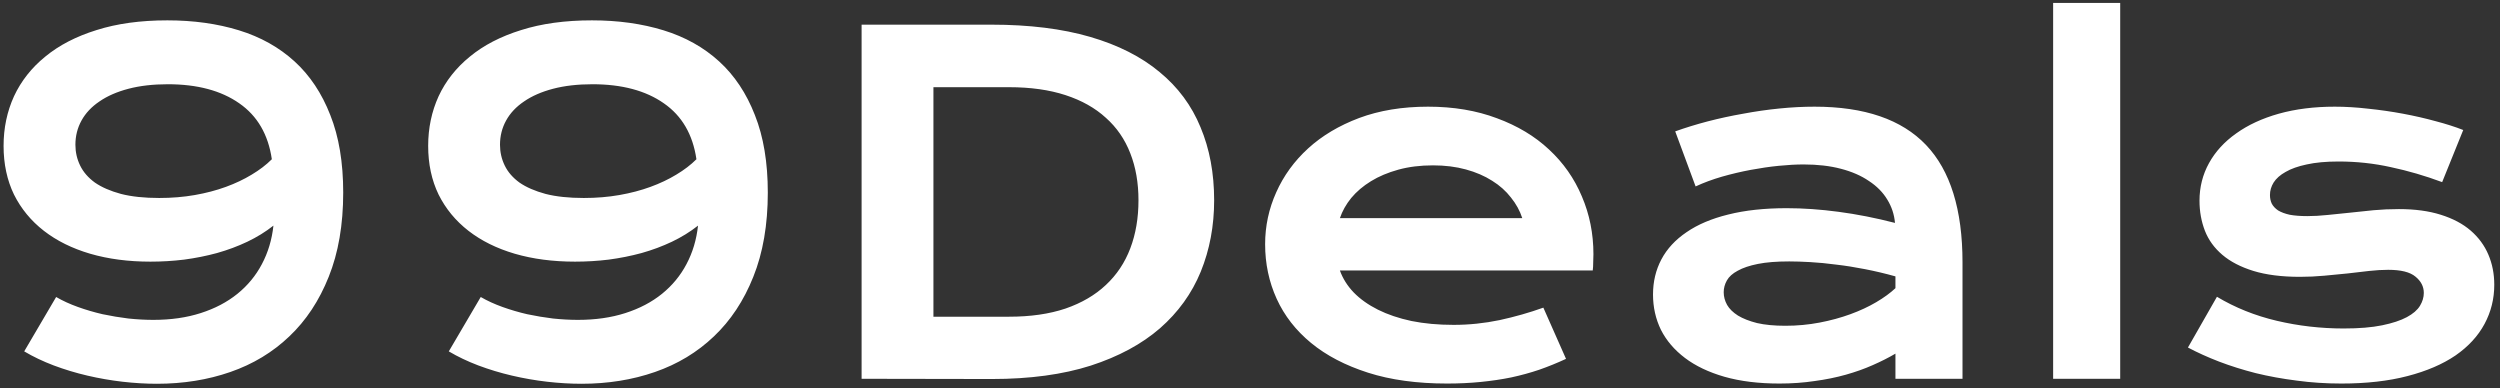 <svg width="264" height="41" viewBox="0 0 264 41" fill="none" xmlns="http://www.w3.org/2000/svg">
<rect x="0" y="0" width="264" height="41" fill="#333333" stroke="none"/>
<path d="M5.929 31.363C6.615 31.762 7.381 32.112 8.226 32.416C9.071 32.719 9.941 32.974 10.834 33.181C11.743 33.373 12.652 33.524 13.562 33.636C14.487 33.731 15.364 33.779 16.193 33.779C18.044 33.779 19.71 33.54 21.194 33.062C22.693 32.583 23.985 31.905 25.07 31.028C26.154 30.151 27.016 29.106 27.654 27.894C28.308 26.665 28.715 25.31 28.874 23.826C28.045 24.48 27.127 25.046 26.123 25.525C25.118 26.003 24.049 26.402 22.916 26.721C21.8 27.024 20.644 27.256 19.447 27.415C18.267 27.559 17.079 27.63 15.882 27.63C13.553 27.63 11.432 27.351 9.518 26.793C7.62 26.235 5.993 25.429 4.637 24.377C3.281 23.324 2.229 22.048 1.479 20.548C0.745 19.033 0.378 17.318 0.378 15.404C0.378 13.522 0.745 11.776 1.479 10.165C2.229 8.554 3.329 7.158 4.781 5.978C6.232 4.781 8.035 3.848 10.188 3.178C12.341 2.492 14.838 2.149 17.677 2.149C20.436 2.149 22.956 2.5 25.237 3.202C27.518 3.904 29.472 4.997 31.099 6.48C32.726 7.963 33.986 9.854 34.879 12.15C35.789 14.431 36.243 17.159 36.243 20.333C36.243 23.73 35.733 26.697 34.712 29.233C33.707 31.754 32.319 33.851 30.549 35.526C28.794 37.201 26.721 38.453 24.328 39.282C21.936 40.112 19.352 40.526 16.576 40.526C15.412 40.526 14.2 40.455 12.94 40.311C11.695 40.167 10.459 39.952 9.231 39.665C8.003 39.378 6.814 39.019 5.666 38.588C4.534 38.158 3.497 37.663 2.556 37.105L5.929 31.363ZM7.963 15.285C7.963 16.066 8.13 16.8 8.465 17.486C8.8 18.172 9.319 18.77 10.021 19.28C10.738 19.775 11.655 20.174 12.772 20.477C13.889 20.764 15.236 20.907 16.815 20.907C18.139 20.907 19.391 20.803 20.572 20.596C21.752 20.389 22.845 20.102 23.85 19.735C24.855 19.368 25.764 18.937 26.577 18.443C27.407 17.948 28.116 17.406 28.706 16.816C28.324 14.2 27.175 12.23 25.261 10.906C23.347 9.566 20.835 8.896 17.725 8.896C16.162 8.896 14.774 9.056 13.562 9.375C12.349 9.694 11.329 10.141 10.499 10.715C9.67 11.273 9.04 11.943 8.609 12.725C8.178 13.506 7.963 14.36 7.963 15.285ZM50.766 31.363C51.452 31.762 52.218 32.112 53.063 32.416C53.908 32.719 54.778 32.974 55.671 33.181C56.58 33.373 57.489 33.524 58.398 33.636C59.324 33.731 60.201 33.779 61.03 33.779C62.88 33.779 64.547 33.54 66.031 33.062C67.53 32.583 68.822 31.905 69.907 31.028C70.991 30.151 71.853 29.106 72.491 27.894C73.145 26.665 73.551 25.31 73.711 23.826C72.882 24.48 71.964 25.046 70.96 25.525C69.955 26.003 68.886 26.402 67.753 26.721C66.637 27.024 65.481 27.256 64.284 27.415C63.104 27.559 61.916 27.63 60.719 27.63C58.391 27.63 56.269 27.351 54.355 26.793C52.457 26.235 50.83 25.429 49.474 24.377C48.118 23.324 47.066 22.048 46.316 20.548C45.582 19.033 45.215 17.318 45.215 15.404C45.215 13.522 45.582 11.776 46.316 10.165C47.066 8.554 48.166 7.158 49.618 5.978C51.069 4.781 52.872 3.848 55.025 3.178C57.178 2.492 59.675 2.149 62.514 2.149C65.273 2.149 67.793 2.5 70.074 3.202C72.355 3.904 74.309 4.997 75.936 6.48C77.563 7.963 78.823 9.854 79.716 12.15C80.626 14.431 81.08 17.159 81.08 20.333C81.08 23.73 80.57 26.697 79.549 29.233C78.544 31.754 77.156 33.851 75.386 35.526C73.631 37.201 71.558 38.453 69.165 39.282C66.772 40.112 64.189 40.526 61.413 40.526C60.249 40.526 59.036 40.455 57.776 40.311C56.532 40.167 55.296 39.952 54.068 39.665C52.84 39.378 51.651 39.019 50.503 38.588C49.37 38.158 48.334 37.663 47.393 37.105L50.766 31.363ZM52.8 15.285C52.8 16.066 52.967 16.8 53.302 17.486C53.637 18.172 54.156 18.77 54.857 19.28C55.575 19.775 56.492 20.174 57.609 20.477C58.725 20.764 60.073 20.907 61.652 20.907C62.976 20.907 64.228 20.803 65.409 20.596C66.589 20.389 67.682 20.102 68.686 19.735C69.691 19.368 70.601 18.937 71.414 18.443C72.243 17.948 72.953 17.406 73.543 16.816C73.161 14.2 72.012 12.23 70.098 10.906C68.184 9.566 65.672 8.896 62.562 8.896C60.998 8.896 59.611 9.056 58.398 9.375C57.186 9.694 56.165 10.141 55.336 10.715C54.507 11.273 53.877 11.943 53.446 12.725C53.015 13.506 52.8 14.36 52.8 15.285ZM90.985 2.604H104.695C108.698 2.604 112.176 3.035 115.126 3.896C118.077 4.757 120.518 5.993 122.448 7.604C124.394 9.2 125.837 11.146 126.778 13.442C127.735 15.723 128.214 18.291 128.214 21.146C128.214 23.858 127.743 26.37 126.802 28.683C125.861 30.98 124.426 32.974 122.496 34.665C120.566 36.339 118.125 37.655 115.174 38.612C112.223 39.553 108.746 40.024 104.743 40.024L90.985 40V2.604ZM106.561 33.444C108.826 33.444 110.812 33.157 112.519 32.583C114.225 31.993 115.645 31.163 116.777 30.095C117.926 29.026 118.787 27.734 119.361 26.219C119.936 24.703 120.223 23.013 120.223 21.146C120.223 19.312 119.936 17.661 119.361 16.194C118.787 14.71 117.926 13.458 116.777 12.438C115.645 11.401 114.225 10.603 112.519 10.045C110.812 9.487 108.826 9.208 106.561 9.208H98.57V33.444H106.561ZM133.597 25.788C133.597 23.874 133.988 22.048 134.77 20.309C135.551 18.555 136.676 17.007 138.143 15.668C139.611 14.328 141.405 13.259 143.526 12.461C145.664 11.664 148.088 11.265 150.8 11.265C153.495 11.265 155.92 11.672 158.073 12.485C160.243 13.283 162.077 14.383 163.576 15.787C165.091 17.191 166.248 18.842 167.045 20.74C167.859 22.638 168.266 24.672 168.266 26.841C168.266 27.112 168.258 27.407 168.242 27.726C168.242 28.029 168.226 28.308 168.194 28.564H141.493C141.796 29.409 142.282 30.183 142.952 30.884C143.638 31.586 144.491 32.192 145.512 32.703C146.533 33.213 147.713 33.612 149.053 33.899C150.393 34.17 151.876 34.306 153.503 34.306C155.13 34.306 156.749 34.138 158.36 33.803C159.971 33.452 161.511 33.014 162.978 32.487L165.371 37.895C164.445 38.325 163.504 38.708 162.547 39.043C161.606 39.362 160.617 39.633 159.581 39.856C158.56 40.064 157.483 40.223 156.351 40.335C155.234 40.447 154.054 40.502 152.81 40.502C149.635 40.502 146.852 40.12 144.459 39.354C142.067 38.588 140.065 37.544 138.454 36.22C136.843 34.896 135.631 33.341 134.817 31.554C134.004 29.768 133.597 27.846 133.597 25.788ZM160.753 23.037C160.498 22.255 160.099 21.529 159.557 20.859C159.03 20.174 158.368 19.583 157.571 19.089C156.773 18.578 155.848 18.18 154.795 17.893C153.743 17.605 152.586 17.462 151.326 17.462C149.986 17.462 148.766 17.613 147.666 17.916C146.565 18.22 145.6 18.626 144.771 19.137C143.941 19.647 143.247 20.237 142.689 20.907C142.147 21.577 141.748 22.287 141.493 23.037H160.753ZM174.558 31.1C174.558 29.744 174.853 28.508 175.443 27.391C176.034 26.275 176.919 25.317 178.099 24.52C179.279 23.706 180.747 23.084 182.501 22.654C184.272 22.207 186.33 21.984 188.674 21.984C190.413 21.984 192.239 22.111 194.153 22.367C196.083 22.622 198.069 23.013 200.111 23.539C200.031 22.646 199.76 21.824 199.297 21.075C198.835 20.309 198.189 19.655 197.359 19.113C196.546 18.555 195.557 18.124 194.393 17.821C193.244 17.518 191.936 17.366 190.469 17.366C189.671 17.366 188.794 17.414 187.837 17.51C186.88 17.605 185.891 17.749 184.87 17.94C183.849 18.132 182.836 18.371 181.832 18.658C180.843 18.945 179.917 19.288 179.056 19.687L176.903 13.873C177.972 13.49 179.112 13.139 180.324 12.82C181.552 12.501 182.805 12.23 184.081 12.007C185.357 11.768 186.633 11.584 187.909 11.457C189.185 11.329 190.421 11.265 191.617 11.265C196.897 11.265 200.821 12.613 203.389 15.309C205.957 18.004 207.241 22.135 207.241 27.702V40H200.159V37.344C199.425 37.775 198.619 38.182 197.742 38.565C196.881 38.947 195.94 39.282 194.919 39.569C193.898 39.856 192.798 40.08 191.617 40.239C190.453 40.415 189.217 40.502 187.909 40.502C185.708 40.502 183.77 40.263 182.095 39.785C180.436 39.306 179.048 38.644 177.932 37.799C176.815 36.953 175.97 35.965 175.396 34.832C174.837 33.684 174.558 32.44 174.558 31.1ZM182.023 30.86C182.023 31.323 182.143 31.77 182.382 32.2C182.621 32.615 183.004 32.99 183.53 33.325C184.057 33.644 184.727 33.907 185.54 34.114C186.369 34.306 187.366 34.401 188.531 34.401C189.775 34.401 190.979 34.29 192.144 34.066C193.308 33.843 194.393 33.548 195.397 33.181C196.402 32.814 197.312 32.392 198.125 31.913C198.938 31.435 199.616 30.94 200.159 30.43V29.186C199.074 28.883 197.997 28.627 196.929 28.42C195.876 28.213 194.863 28.053 193.89 27.941C192.933 27.814 192.024 27.726 191.163 27.678C190.317 27.63 189.576 27.606 188.938 27.606C187.614 27.606 186.513 27.694 185.636 27.87C184.758 28.045 184.049 28.284 183.506 28.587C182.964 28.875 182.581 29.217 182.358 29.616C182.135 30.015 182.023 30.43 182.023 30.86ZM216.811 0.307H223.893V40H216.811V0.307ZM234.109 31.339C236.023 32.487 238.129 33.333 240.426 33.875C242.723 34.417 245.075 34.688 247.484 34.688C249.111 34.688 250.467 34.577 251.551 34.353C252.636 34.13 253.505 33.843 254.159 33.492C254.813 33.141 255.276 32.742 255.547 32.296C255.818 31.849 255.954 31.395 255.954 30.932C255.954 30.262 255.659 29.688 255.068 29.209C254.494 28.731 253.537 28.492 252.197 28.492C251.575 28.492 250.905 28.532 250.188 28.611C249.47 28.691 248.712 28.779 247.915 28.875C247.133 28.954 246.312 29.034 245.45 29.114C244.605 29.194 243.743 29.233 242.866 29.233C240.952 29.233 239.317 29.026 237.961 28.611C236.622 28.197 235.529 27.63 234.684 26.913C233.838 26.195 233.224 25.349 232.841 24.377C232.458 23.387 232.267 22.327 232.267 21.194C232.267 19.759 232.602 18.435 233.272 17.223C233.942 16.01 234.899 14.966 236.143 14.088C237.387 13.195 238.887 12.501 240.641 12.007C242.412 11.512 244.382 11.265 246.551 11.265C247.683 11.265 248.864 11.337 250.092 11.48C251.336 11.608 252.556 11.784 253.752 12.007C254.949 12.23 256.097 12.493 257.198 12.796C258.298 13.084 259.271 13.395 260.117 13.729L257.892 19.232C256.089 18.562 254.287 18.036 252.484 17.653C250.698 17.255 248.856 17.055 246.958 17.055C245.634 17.055 244.509 17.159 243.584 17.366C242.675 17.558 241.933 17.821 241.359 18.156C240.785 18.475 240.362 18.85 240.091 19.28C239.836 19.695 239.708 20.134 239.708 20.596C239.708 20.931 239.772 21.234 239.899 21.505C240.043 21.776 240.266 22.016 240.569 22.223C240.888 22.415 241.295 22.566 241.79 22.678C242.3 22.773 242.922 22.821 243.656 22.821C244.326 22.821 245.035 22.781 245.785 22.702C246.535 22.622 247.316 22.542 248.13 22.462C248.943 22.367 249.781 22.279 250.642 22.199C251.519 22.119 252.413 22.08 253.322 22.08C255.013 22.08 256.488 22.279 257.748 22.678C259.024 23.076 260.077 23.635 260.906 24.352C261.736 25.07 262.358 25.916 262.772 26.889C263.187 27.862 263.395 28.922 263.395 30.071C263.395 31.554 263.052 32.934 262.366 34.21C261.68 35.486 260.659 36.595 259.303 37.536C257.947 38.461 256.257 39.187 254.231 39.713C252.221 40.239 249.892 40.502 247.245 40.502C245.618 40.502 244.047 40.399 242.531 40.191C241.016 40 239.572 39.737 238.201 39.402C236.829 39.051 235.537 38.644 234.325 38.182C233.128 37.719 232.036 37.225 231.047 36.698L234.109 31.339Z" fill="white"/>
</svg>
